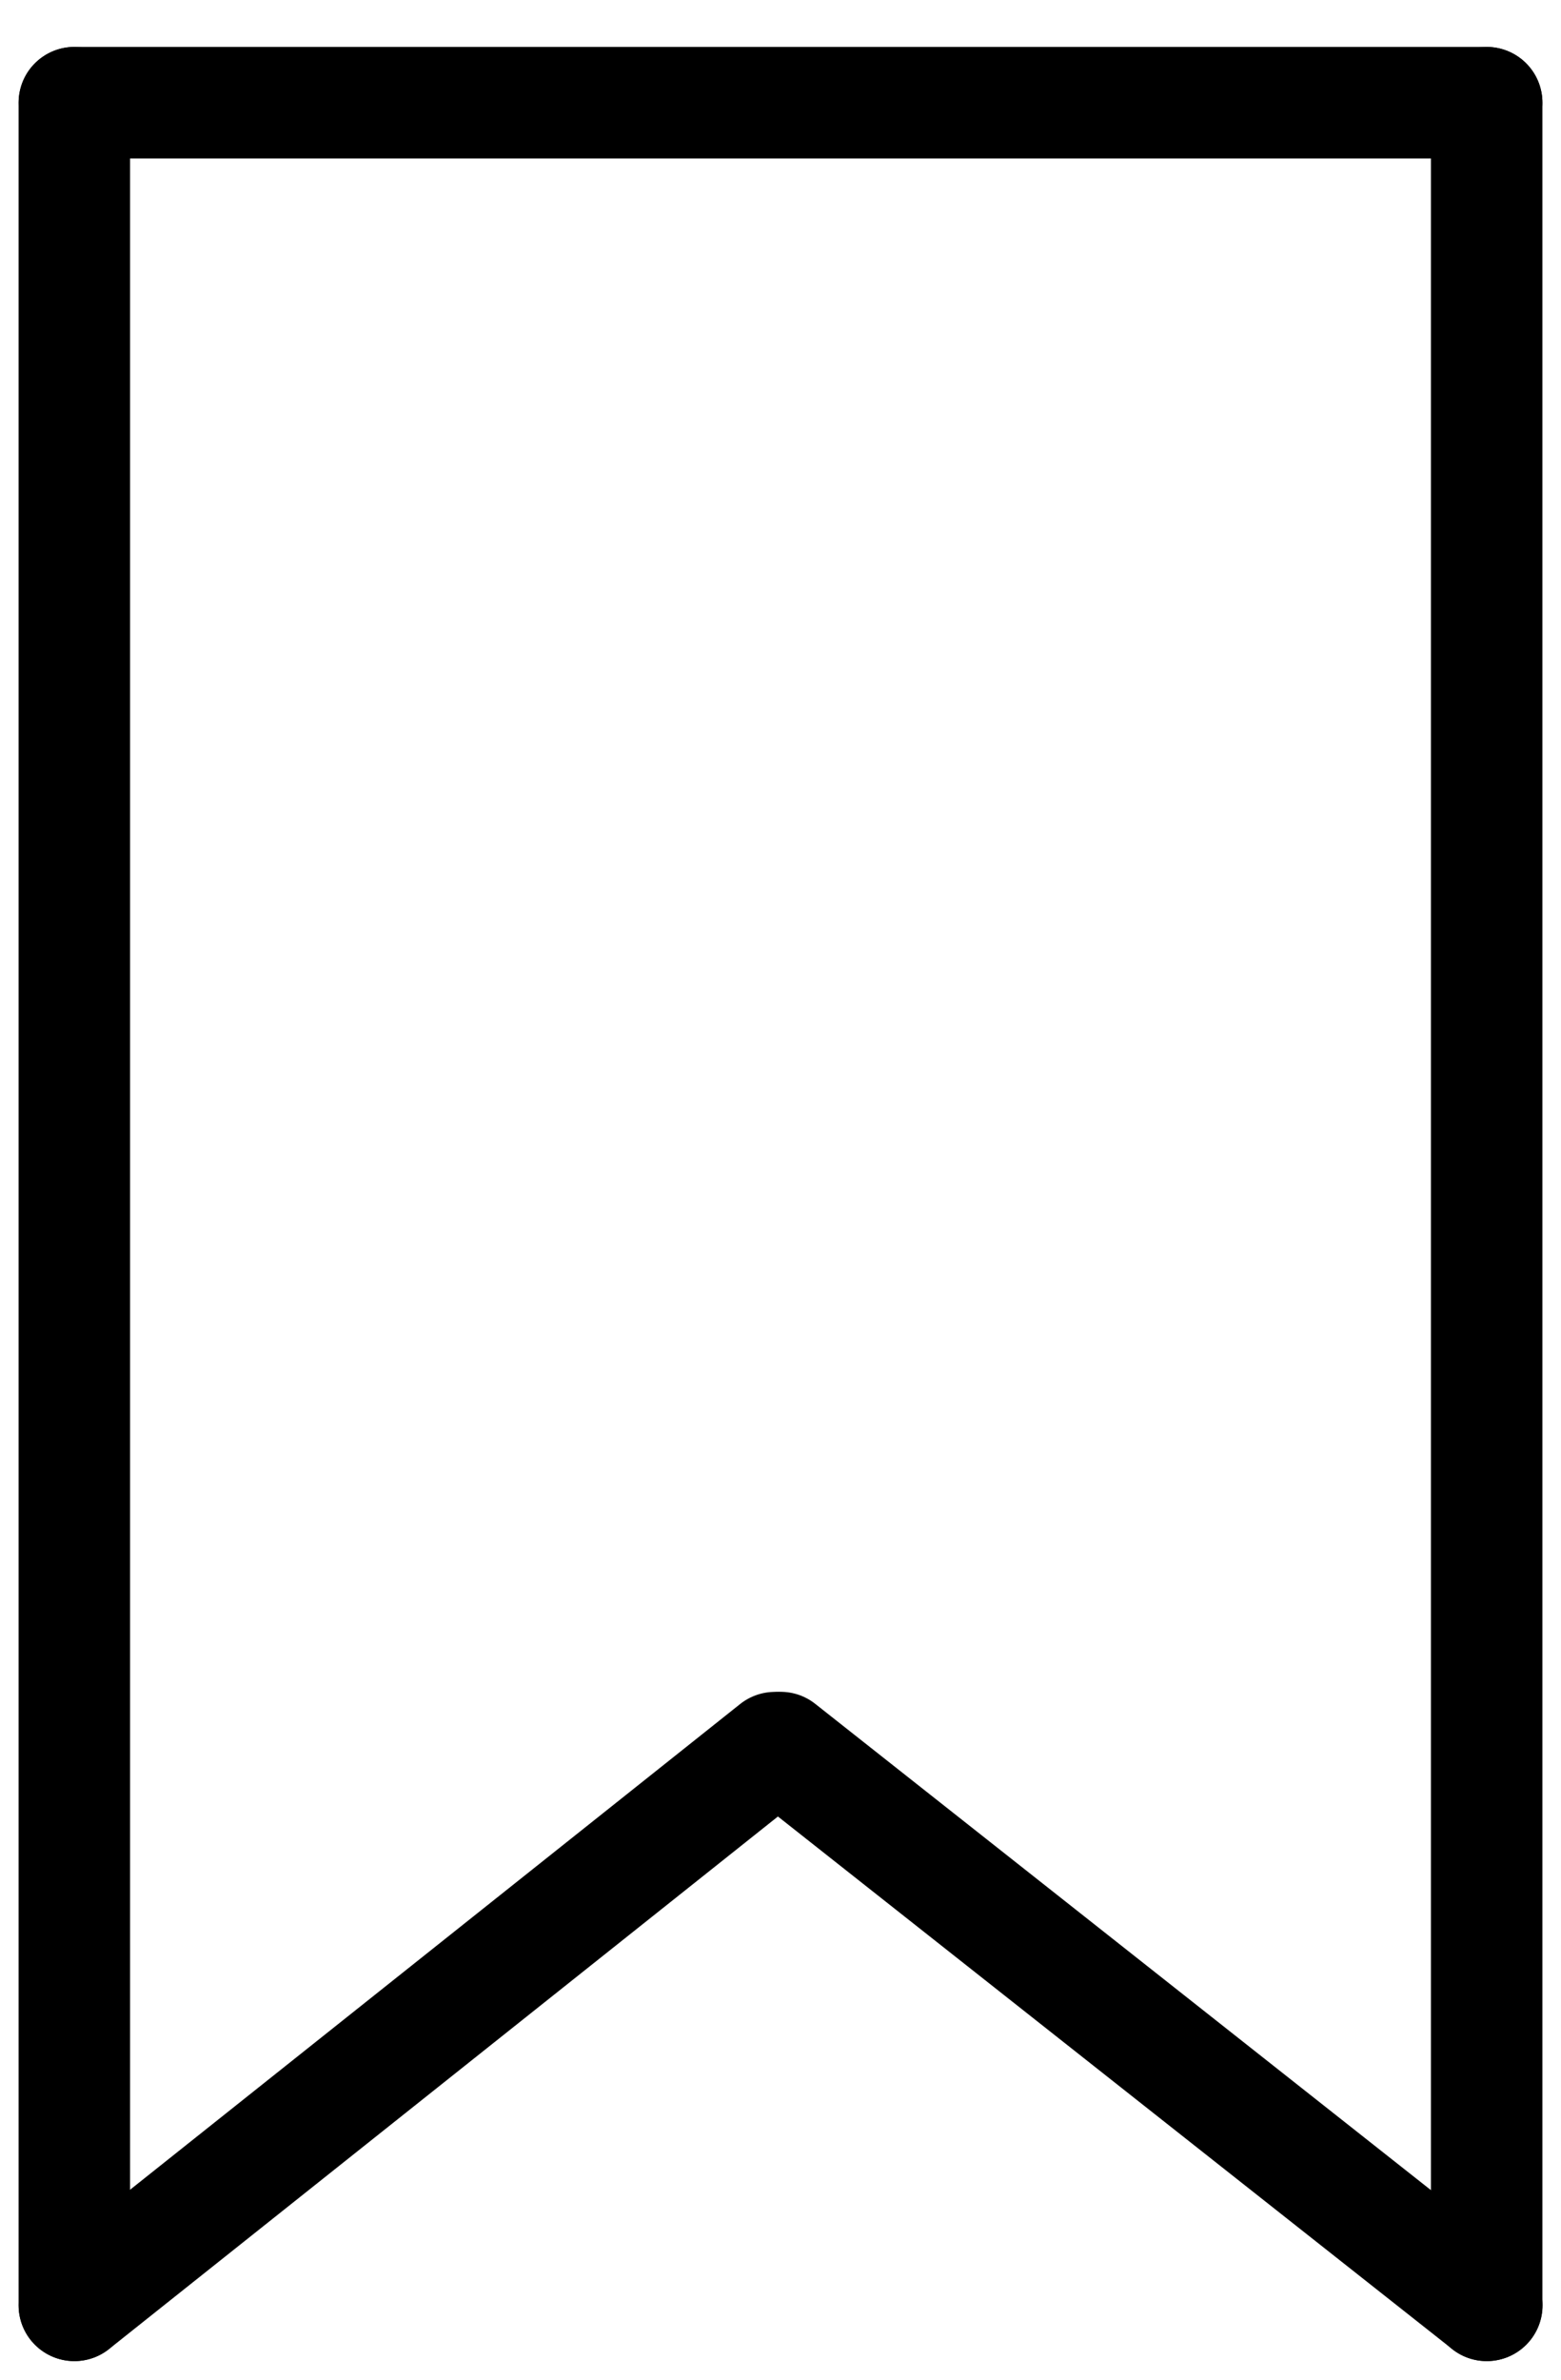 <svg width="21" height="32" viewBox="0 0 21 32" fill="none" xmlns="http://www.w3.org/2000/svg">
<path d="M1 1.381L1 31" stroke="black" stroke-width="1.5" stroke-linecap="round"/>
<path d="M20 1.381L20 31" stroke="black" stroke-width="1.5" stroke-linecap="round"/>
<path d="M1.001 1.381C1.001 1.381 18.643 1.381 20 1.381" stroke="black" stroke-width="1.5" stroke-linecap="round"/>
<path d="M1.001 31L10.424 23.501" stroke="black" stroke-width="1.5" stroke-linecap="round"/>
<path d="M20.002 31L10.502 23.5" stroke="black" stroke-width="1.5" stroke-linecap="round"/>
</svg>
